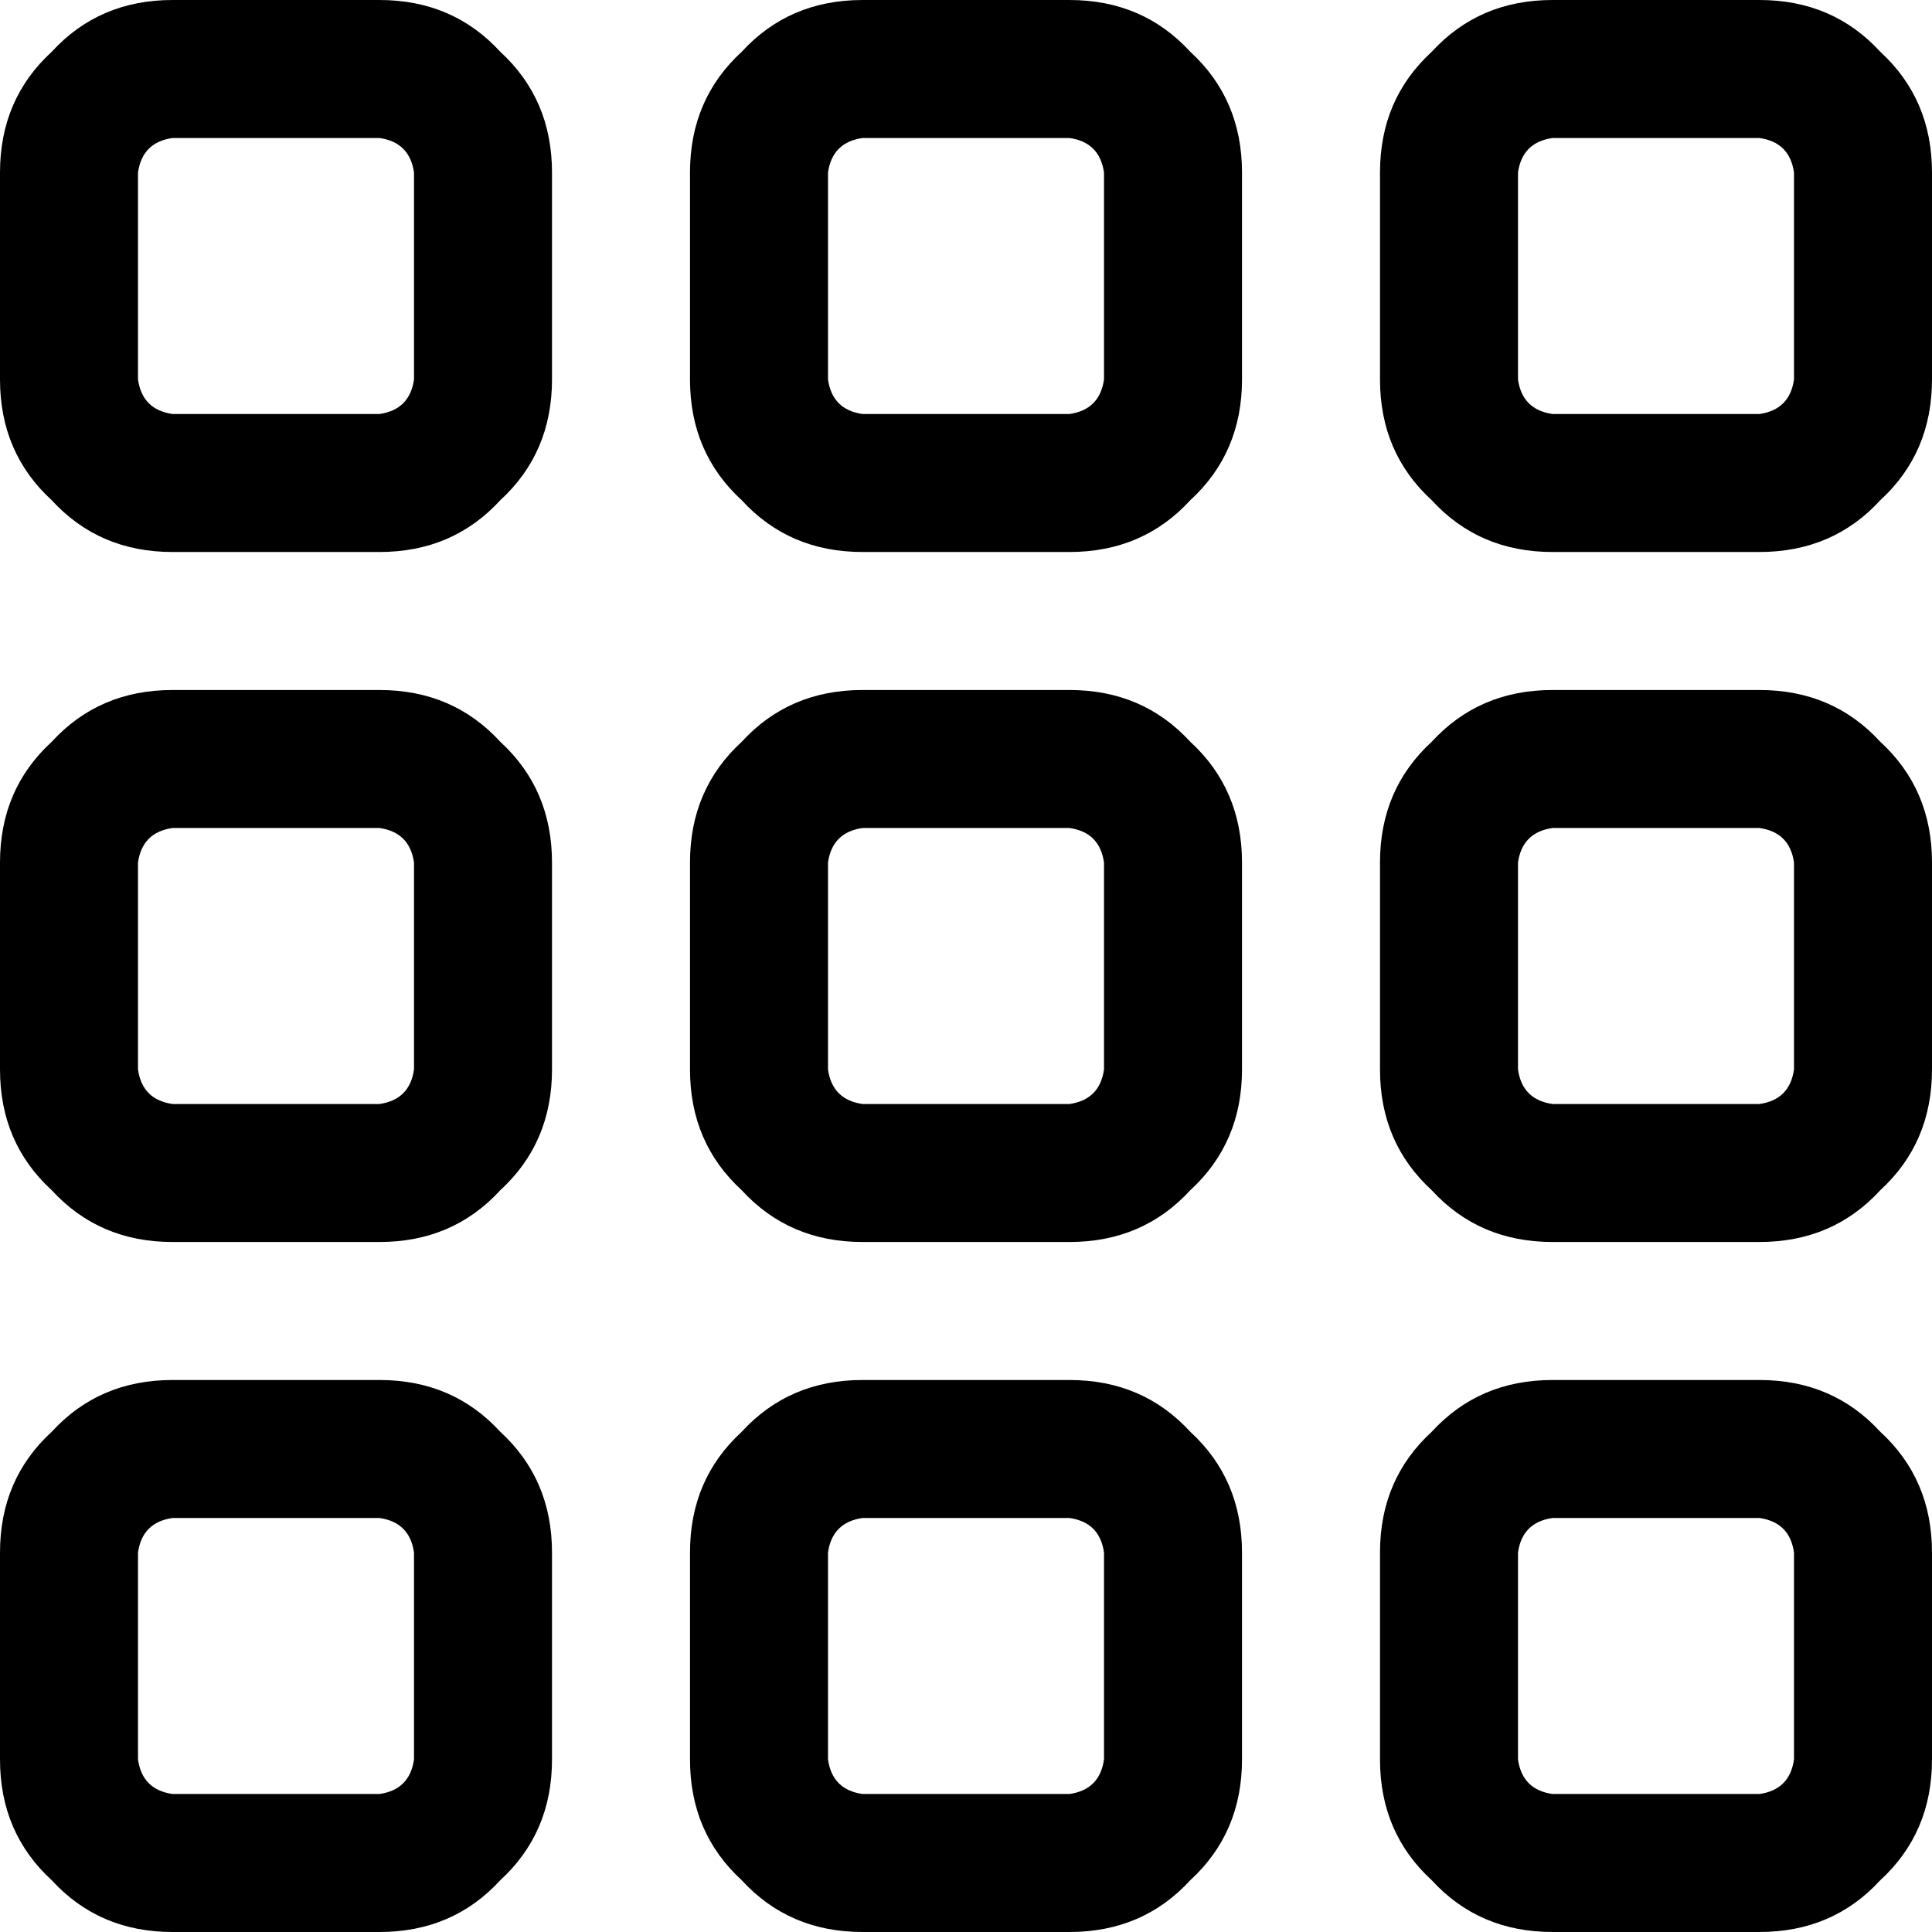 <svg xmlns="http://www.w3.org/2000/svg" viewBox="0 0 448 448">
    <path d="M 88 32 Q 95 33 96 40 L 96 88 Q 95 95 88 96 L 40 96 Q 33 95 32 88 L 32 40 Q 33 33 40 32 L 88 32 L 88 32 Z M 40 0 Q 23 0 12 12 L 12 12 Q 0 23 0 40 L 0 88 Q 0 105 12 116 Q 23 128 40 128 L 88 128 Q 105 128 116 116 Q 128 105 128 88 L 128 40 Q 128 23 116 12 Q 105 0 88 0 L 40 0 L 40 0 Z M 88 192 Q 95 193 96 200 L 96 248 Q 95 255 88 256 L 40 256 Q 33 255 32 248 L 32 200 Q 33 193 40 192 L 88 192 L 88 192 Z M 40 160 Q 23 160 12 172 L 12 172 Q 0 183 0 200 L 0 248 Q 0 265 12 276 Q 23 288 40 288 L 88 288 Q 105 288 116 276 Q 128 265 128 248 L 128 200 Q 128 183 116 172 Q 105 160 88 160 L 40 160 L 40 160 Z M 40 352 L 88 352 Q 95 353 96 360 L 96 408 Q 95 415 88 416 L 40 416 Q 33 415 32 408 L 32 360 Q 33 353 40 352 L 40 352 Z M 0 360 L 0 408 Q 0 425 12 436 Q 23 448 40 448 L 88 448 Q 105 448 116 436 Q 128 425 128 408 L 128 360 Q 128 343 116 332 Q 105 320 88 320 L 40 320 Q 23 320 12 332 Q 0 343 0 360 L 0 360 Z M 248 32 Q 255 33 256 40 L 256 88 Q 255 95 248 96 L 200 96 Q 193 95 192 88 L 192 40 Q 193 33 200 32 L 248 32 L 248 32 Z M 200 0 Q 183 0 172 12 L 172 12 Q 160 23 160 40 L 160 88 Q 160 105 172 116 Q 183 128 200 128 L 248 128 Q 265 128 276 116 Q 288 105 288 88 L 288 40 Q 288 23 276 12 Q 265 0 248 0 L 200 0 L 200 0 Z M 200 192 L 248 192 Q 255 193 256 200 L 256 248 Q 255 255 248 256 L 200 256 Q 193 255 192 248 L 192 200 Q 193 193 200 192 L 200 192 Z M 160 200 L 160 248 Q 160 265 172 276 Q 183 288 200 288 L 248 288 Q 265 288 276 276 Q 288 265 288 248 L 288 200 Q 288 183 276 172 Q 265 160 248 160 L 200 160 Q 183 160 172 172 Q 160 183 160 200 L 160 200 Z M 248 352 Q 255 353 256 360 L 256 408 Q 255 415 248 416 L 200 416 Q 193 415 192 408 L 192 360 Q 193 353 200 352 L 248 352 L 248 352 Z M 200 320 Q 183 320 172 332 L 172 332 Q 160 343 160 360 L 160 408 Q 160 425 172 436 Q 183 448 200 448 L 248 448 Q 265 448 276 436 Q 288 425 288 408 L 288 360 Q 288 343 276 332 Q 265 320 248 320 L 200 320 L 200 320 Z M 360 32 L 408 32 Q 415 33 416 40 L 416 88 Q 415 95 408 96 L 360 96 Q 353 95 352 88 L 352 40 Q 353 33 360 32 L 360 32 Z M 320 40 L 320 88 Q 320 105 332 116 Q 343 128 360 128 L 408 128 Q 425 128 436 116 Q 448 105 448 88 L 448 40 Q 448 23 436 12 Q 425 0 408 0 L 360 0 Q 343 0 332 12 Q 320 23 320 40 L 320 40 Z M 408 192 Q 415 193 416 200 L 416 248 Q 415 255 408 256 L 360 256 Q 353 255 352 248 L 352 200 Q 353 193 360 192 L 408 192 L 408 192 Z M 360 160 Q 343 160 332 172 L 332 172 Q 320 183 320 200 L 320 248 Q 320 265 332 276 Q 343 288 360 288 L 408 288 Q 425 288 436 276 Q 448 265 448 248 L 448 200 Q 448 183 436 172 Q 425 160 408 160 L 360 160 L 360 160 Z M 360 352 L 408 352 Q 415 353 416 360 L 416 408 Q 415 415 408 416 L 360 416 Q 353 415 352 408 L 352 360 Q 353 353 360 352 L 360 352 Z M 320 360 L 320 408 Q 320 425 332 436 Q 343 448 360 448 L 408 448 Q 425 448 436 436 Q 448 425 448 408 L 448 360 Q 448 343 436 332 Q 425 320 408 320 L 360 320 Q 343 320 332 332 Q 320 343 320 360 L 320 360 Z"/>
</svg>
